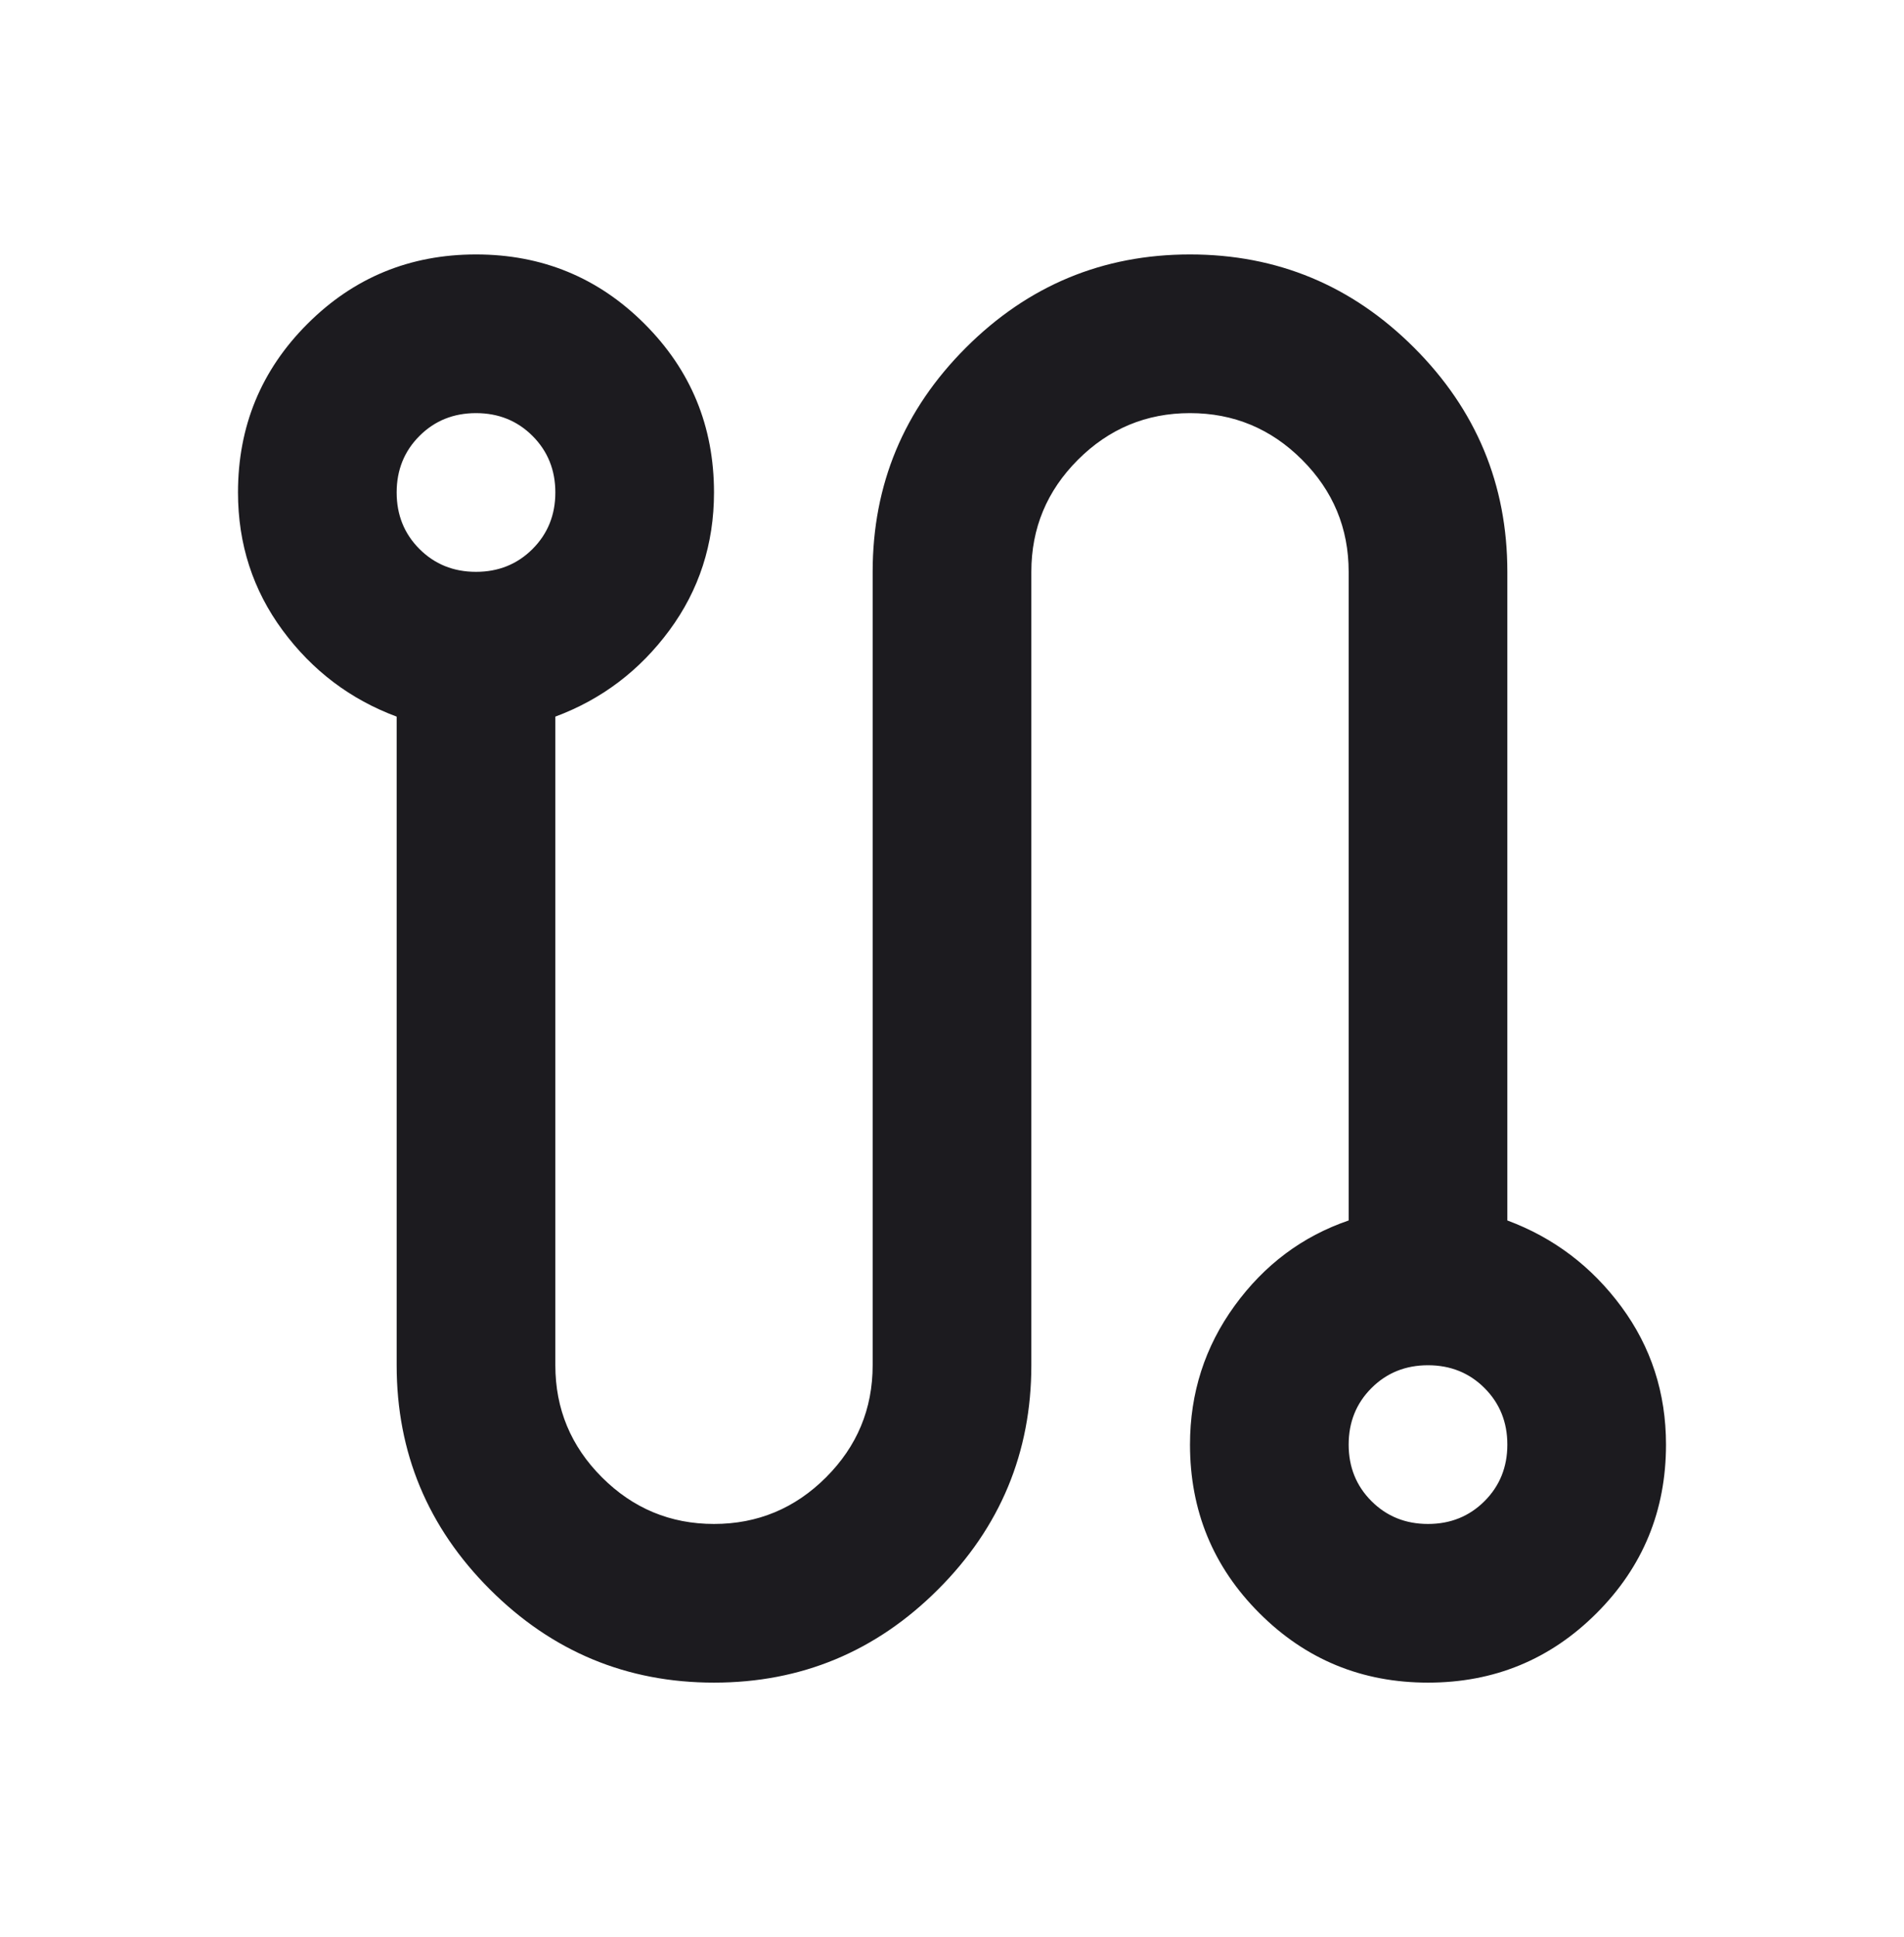 <svg width="58" height="59" viewBox="0 0 58 59" fill="none" xmlns="http://www.w3.org/2000/svg">
<mask id="mask0_18_270" style="mask-type:alpha" maskUnits="userSpaceOnUse" x="0" y="0" width="58" height="59">
<rect y="0.5" width="58" height="58" fill="#D9D9D9"/>
</mask>
<g mask="url(#mask0_18_270)">
<path d="M21.75 51.25C19.092 51.25 16.816 50.303 14.923 48.41C13.03 46.517 12.083 44.242 12.083 41.583V21.827C10.674 21.303 9.516 20.427 8.609 19.199C7.703 17.971 7.25 16.571 7.25 15C7.25 12.986 7.955 11.274 9.365 9.865C10.774 8.455 12.486 7.75 14.5 7.75C16.514 7.75 18.226 8.455 19.635 9.865C21.045 11.274 21.75 12.986 21.75 15C21.75 16.571 21.297 17.971 20.391 19.199C19.484 20.427 18.326 21.303 16.917 21.827V41.583C16.917 42.913 17.39 44.05 18.337 44.997C19.283 45.943 20.421 46.417 21.75 46.417C23.079 46.417 24.217 45.943 25.163 44.997C26.11 44.05 26.583 42.913 26.583 41.583V17.417C26.583 14.758 27.53 12.483 29.423 10.59C31.316 8.697 33.592 7.75 36.25 7.75C38.908 7.75 41.184 8.697 43.077 10.59C44.97 12.483 45.917 14.758 45.917 17.417V37.173C47.326 37.697 48.484 38.573 49.391 39.801C50.297 41.029 50.75 42.429 50.75 44C50.75 46.014 50.045 47.726 48.635 49.135C47.226 50.545 45.514 51.25 43.5 51.25C41.486 51.25 39.774 50.545 38.365 49.135C36.955 47.726 36.25 46.014 36.25 44C36.25 42.429 36.703 41.019 37.609 39.771C38.516 38.522 39.674 37.656 41.083 37.173V17.417C41.083 16.087 40.61 14.95 39.663 14.003C38.717 13.057 37.579 12.583 36.25 12.583C34.921 12.583 33.783 13.057 32.837 14.003C31.89 14.95 31.417 16.087 31.417 17.417V41.583C31.417 44.242 30.47 46.517 28.577 48.41C26.684 50.303 24.408 51.25 21.75 51.25ZM14.5 17.417C15.185 17.417 15.759 17.185 16.222 16.722C16.685 16.259 16.917 15.685 16.917 15C16.917 14.315 16.685 13.741 16.222 13.278C15.759 12.815 15.185 12.583 14.5 12.583C13.815 12.583 13.241 12.815 12.778 13.278C12.315 13.741 12.083 14.315 12.083 15C12.083 15.685 12.315 16.259 12.778 16.722C13.241 17.185 13.815 17.417 14.5 17.417ZM43.5 46.417C44.185 46.417 44.759 46.185 45.222 45.722C45.685 45.259 45.917 44.685 45.917 44C45.917 43.315 45.685 42.741 45.222 42.278C44.759 41.815 44.185 41.583 43.5 41.583C42.815 41.583 42.241 41.815 41.778 42.278C41.315 42.741 41.083 43.315 41.083 44C41.083 44.685 41.315 45.259 41.778 45.722C42.241 46.185 42.815 46.417 43.5 46.417Z" fill="#1C1B1F"/>
</g>
</svg>